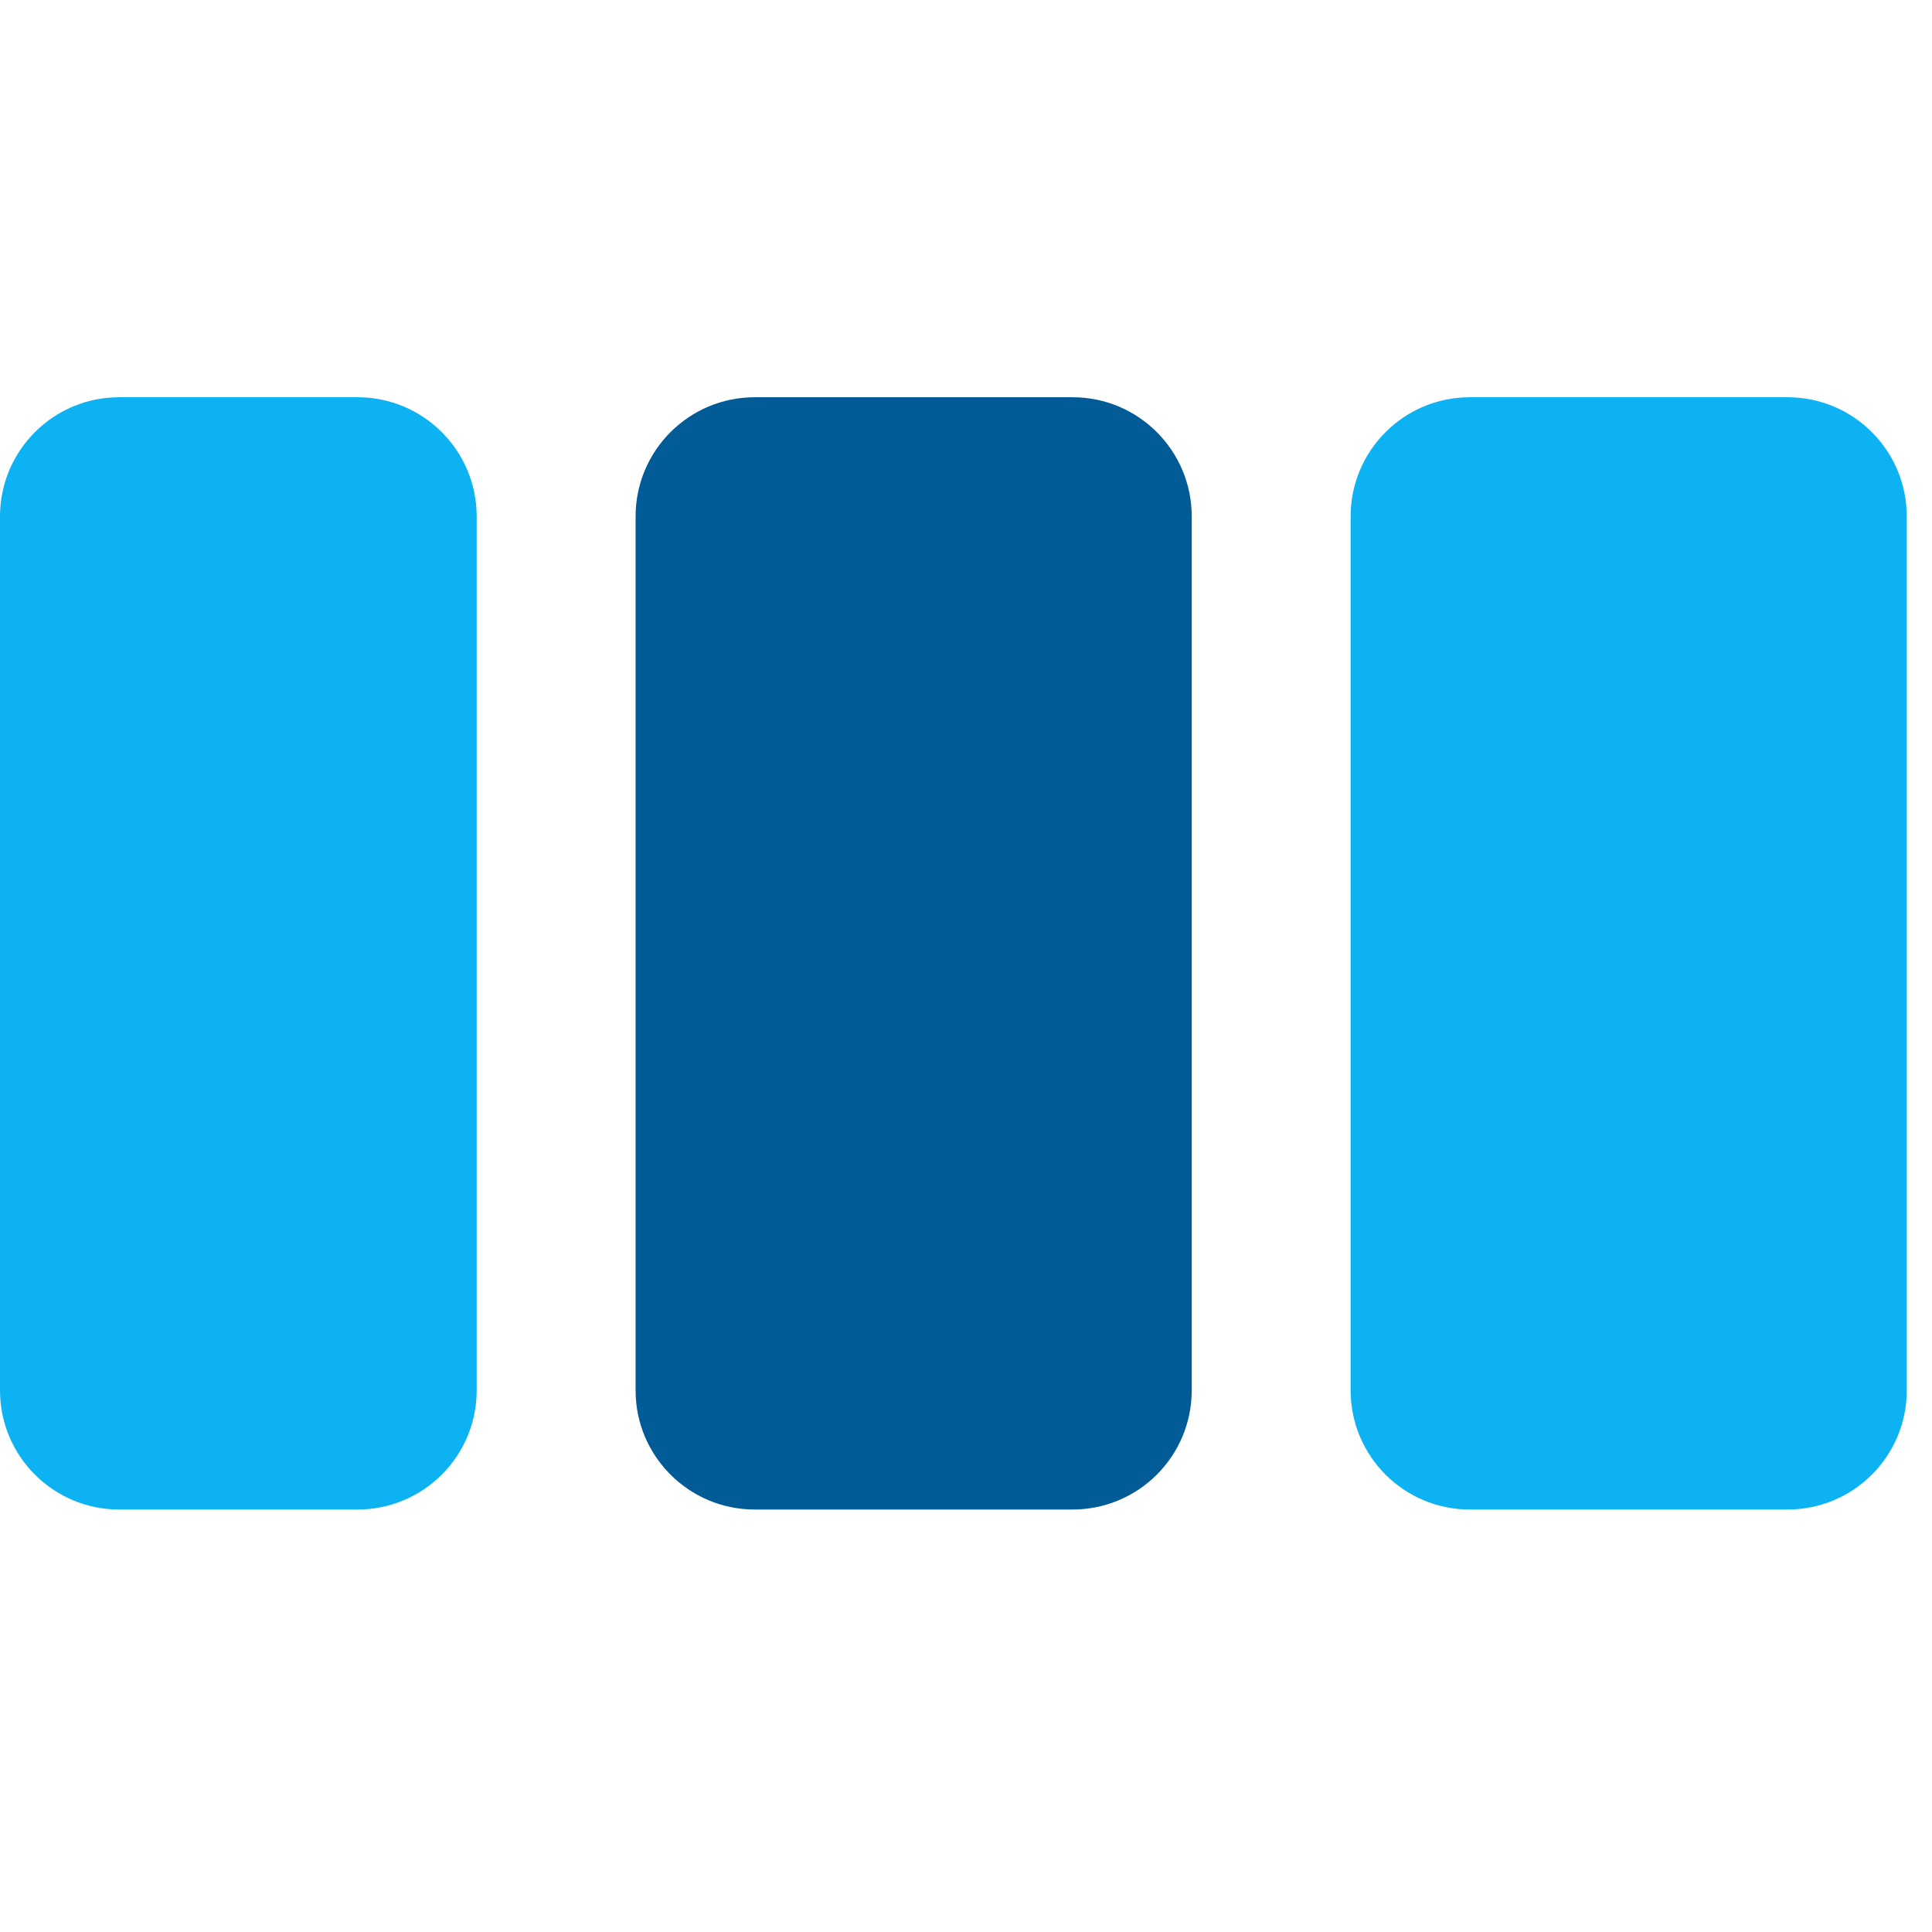 <svg width="49" height="49" viewBox="0 0 49 49" fill="none" xmlns="http://www.w3.org/2000/svg">
<path fill-rule="evenodd" clip-rule="evenodd" d="M3.022 10.075H9.068C10.737 10.075 12.09 11.428 12.09 13.098V35.263C12.09 36.932 10.737 38.285 9.068 38.285H3.022C1.353 38.285 0 36.932 0 35.263V13.098C0 11.428 1.353 10.075 3.022 10.075ZM37.278 10.075H45.337C47.007 10.075 48.36 11.428 48.36 13.098V35.263C48.36 36.932 47.007 38.285 45.337 38.285H37.278C35.608 38.285 34.255 36.932 34.255 35.263V13.098C34.255 11.428 35.608 10.075 37.278 10.075Z" fill="#0DB2F2"/>
<path d="M27.203 10.075H19.142C17.473 10.075 16.12 11.428 16.12 13.098V35.263C16.12 36.932 17.473 38.285 19.142 38.285H27.203C28.872 38.285 30.225 36.932 30.225 35.263V13.098C30.225 11.428 28.872 10.075 27.203 10.075Z" fill="#005B96"/>
</svg>
